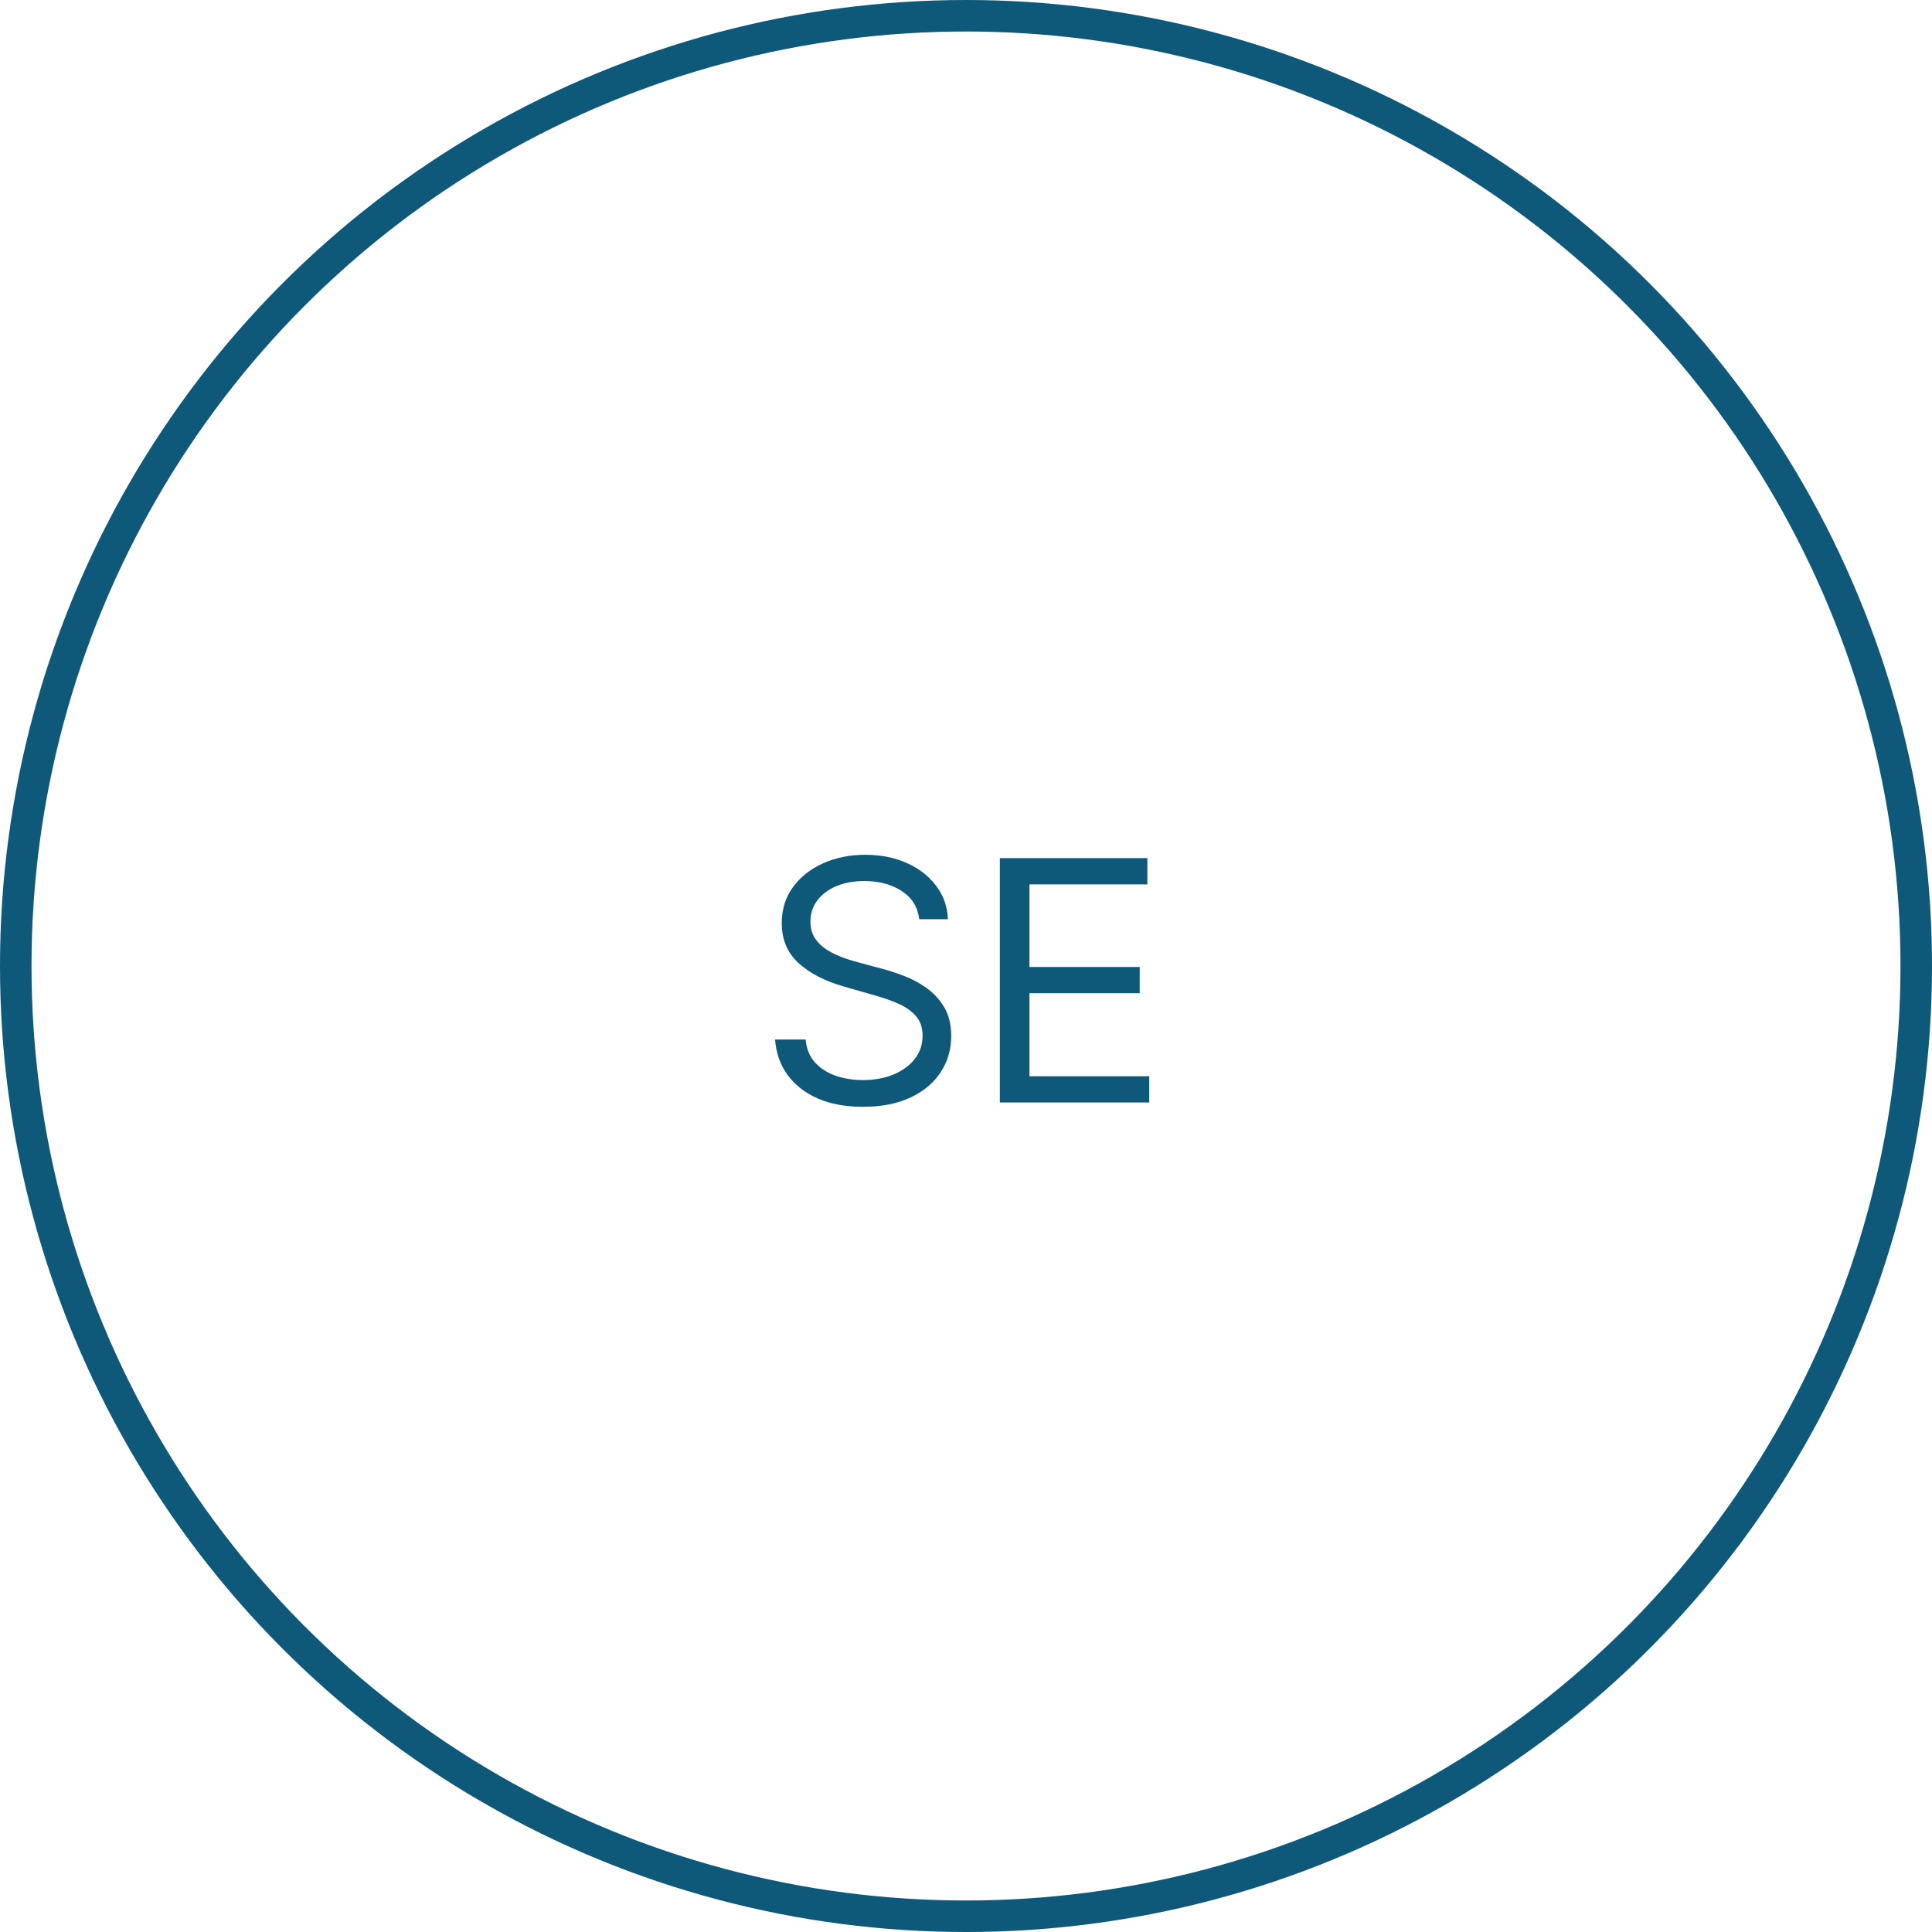 <svg width="184" height="184" viewBox="0 0 184 184" fill="none" xmlns="http://www.w3.org/2000/svg">
<circle cx="92" cy="92" r="90.5" stroke="#0E5879" stroke-width="3"/>
<path d="M87.546 87.546C87.409 86.394 86.856 85.5 85.886 84.864C84.917 84.227 83.727 83.909 82.318 83.909C81.288 83.909 80.386 84.076 79.614 84.409C78.849 84.742 78.25 85.201 77.818 85.784C77.394 86.367 77.182 87.03 77.182 87.773C77.182 88.394 77.329 88.928 77.625 89.375C77.928 89.814 78.314 90.182 78.784 90.477C79.254 90.765 79.746 91.004 80.261 91.193C80.776 91.375 81.25 91.523 81.682 91.636L84.046 92.273C84.651 92.432 85.326 92.651 86.068 92.932C86.818 93.212 87.534 93.595 88.216 94.079C88.905 94.557 89.474 95.171 89.921 95.921C90.367 96.671 90.591 97.591 90.591 98.682C90.591 99.939 90.261 101.076 89.602 102.091C88.951 103.106 87.996 103.913 86.739 104.511C85.489 105.11 83.97 105.409 82.182 105.409C80.515 105.409 79.072 105.14 77.852 104.602C76.64 104.064 75.686 103.314 74.989 102.352C74.299 101.39 73.909 100.273 73.818 99H76.727C76.803 99.879 77.099 100.606 77.614 101.182C78.136 101.75 78.796 102.174 79.591 102.455C80.394 102.727 81.258 102.864 82.182 102.864C83.258 102.864 84.224 102.689 85.079 102.341C85.936 101.985 86.614 101.492 87.114 100.864C87.614 100.227 87.864 99.485 87.864 98.636C87.864 97.864 87.648 97.235 87.216 96.75C86.784 96.265 86.216 95.871 85.511 95.568C84.807 95.265 84.046 95 83.227 94.773L80.364 93.954C78.546 93.432 77.106 92.686 76.046 91.716C74.985 90.746 74.454 89.477 74.454 87.909C74.454 86.606 74.807 85.47 75.511 84.5C76.224 83.523 77.178 82.765 78.375 82.227C79.579 81.682 80.924 81.409 82.409 81.409C83.909 81.409 85.242 81.678 86.409 82.216C87.576 82.746 88.5 83.474 89.182 84.398C89.871 85.322 90.235 86.371 90.273 87.546H87.546ZM95.224 105V81.727H109.27V84.227H98.043V92.091H108.543V94.591H98.043V102.5H109.452V105H95.224Z" fill="#0E5879"/>
</svg>
